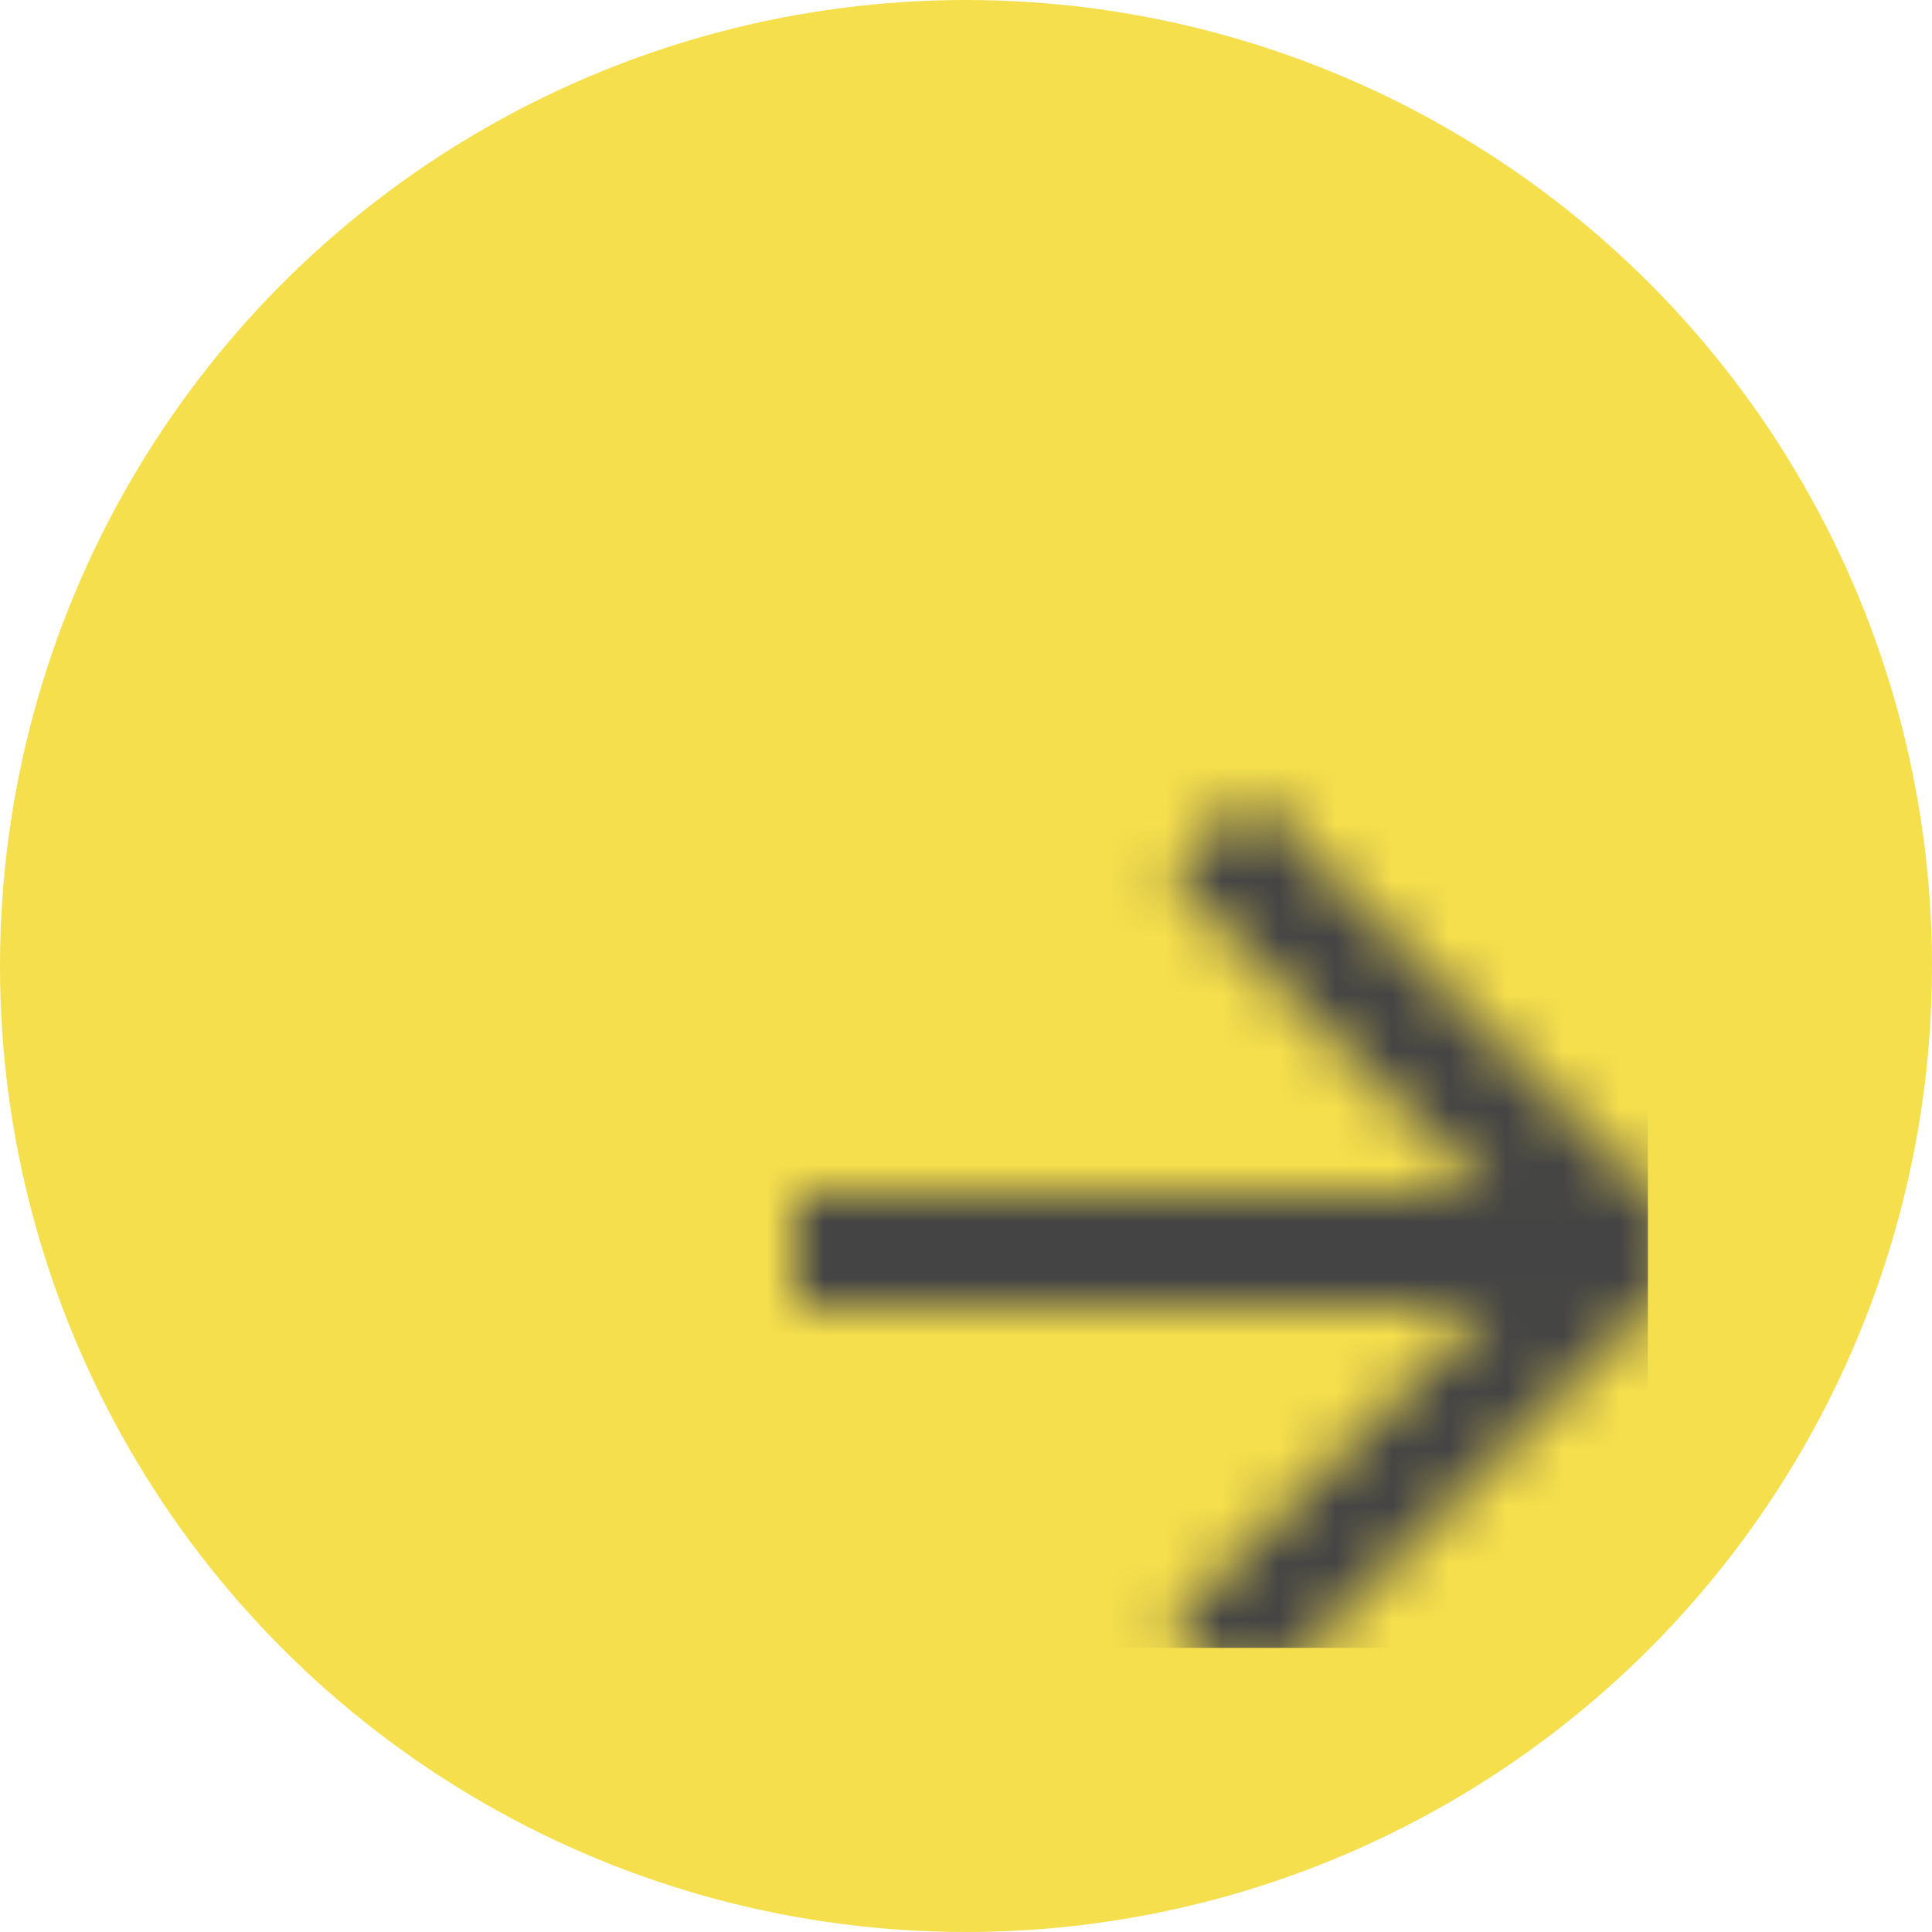 <?xml version="1.0" encoding="UTF-8"?>
<svg width="34px" height="34px" viewBox="0 0 34 34" version="1.1" xmlns="http://www.w3.org/2000/svg" xmlns:xlink="http://www.w3.org/1999/xlink">
    <title>news-more</title>
    <defs>
        <polygon id="path-1" points="17 9 15.59 10.41 21.17 16 9 16 9 18 21.17 18 15.59 23.59 17 25 25 17"></polygon>
    </defs>
    <g id="Page-1" stroke="none" stroke-width="1" fill="none" fill-rule="evenodd">
        <g id="news-more">
            <circle id="Oval" fill="#F5DF4D" cx="17" cy="17" r="17"></circle>
            <polygon id="Base" points="5 5 29 5 29 29 5 29"></polygon>
            <mask id="mask-2" fill="white">
                <use xlink:href="#path-1"></use>
            </mask>
            <g id="Icon"></g>
            <rect id="↳-🎨-Color" fill="#444444" mask="url(#mask-2)" x="5" y="5" width="24" height="24"></rect>
        </g>
    </g>
</svg>